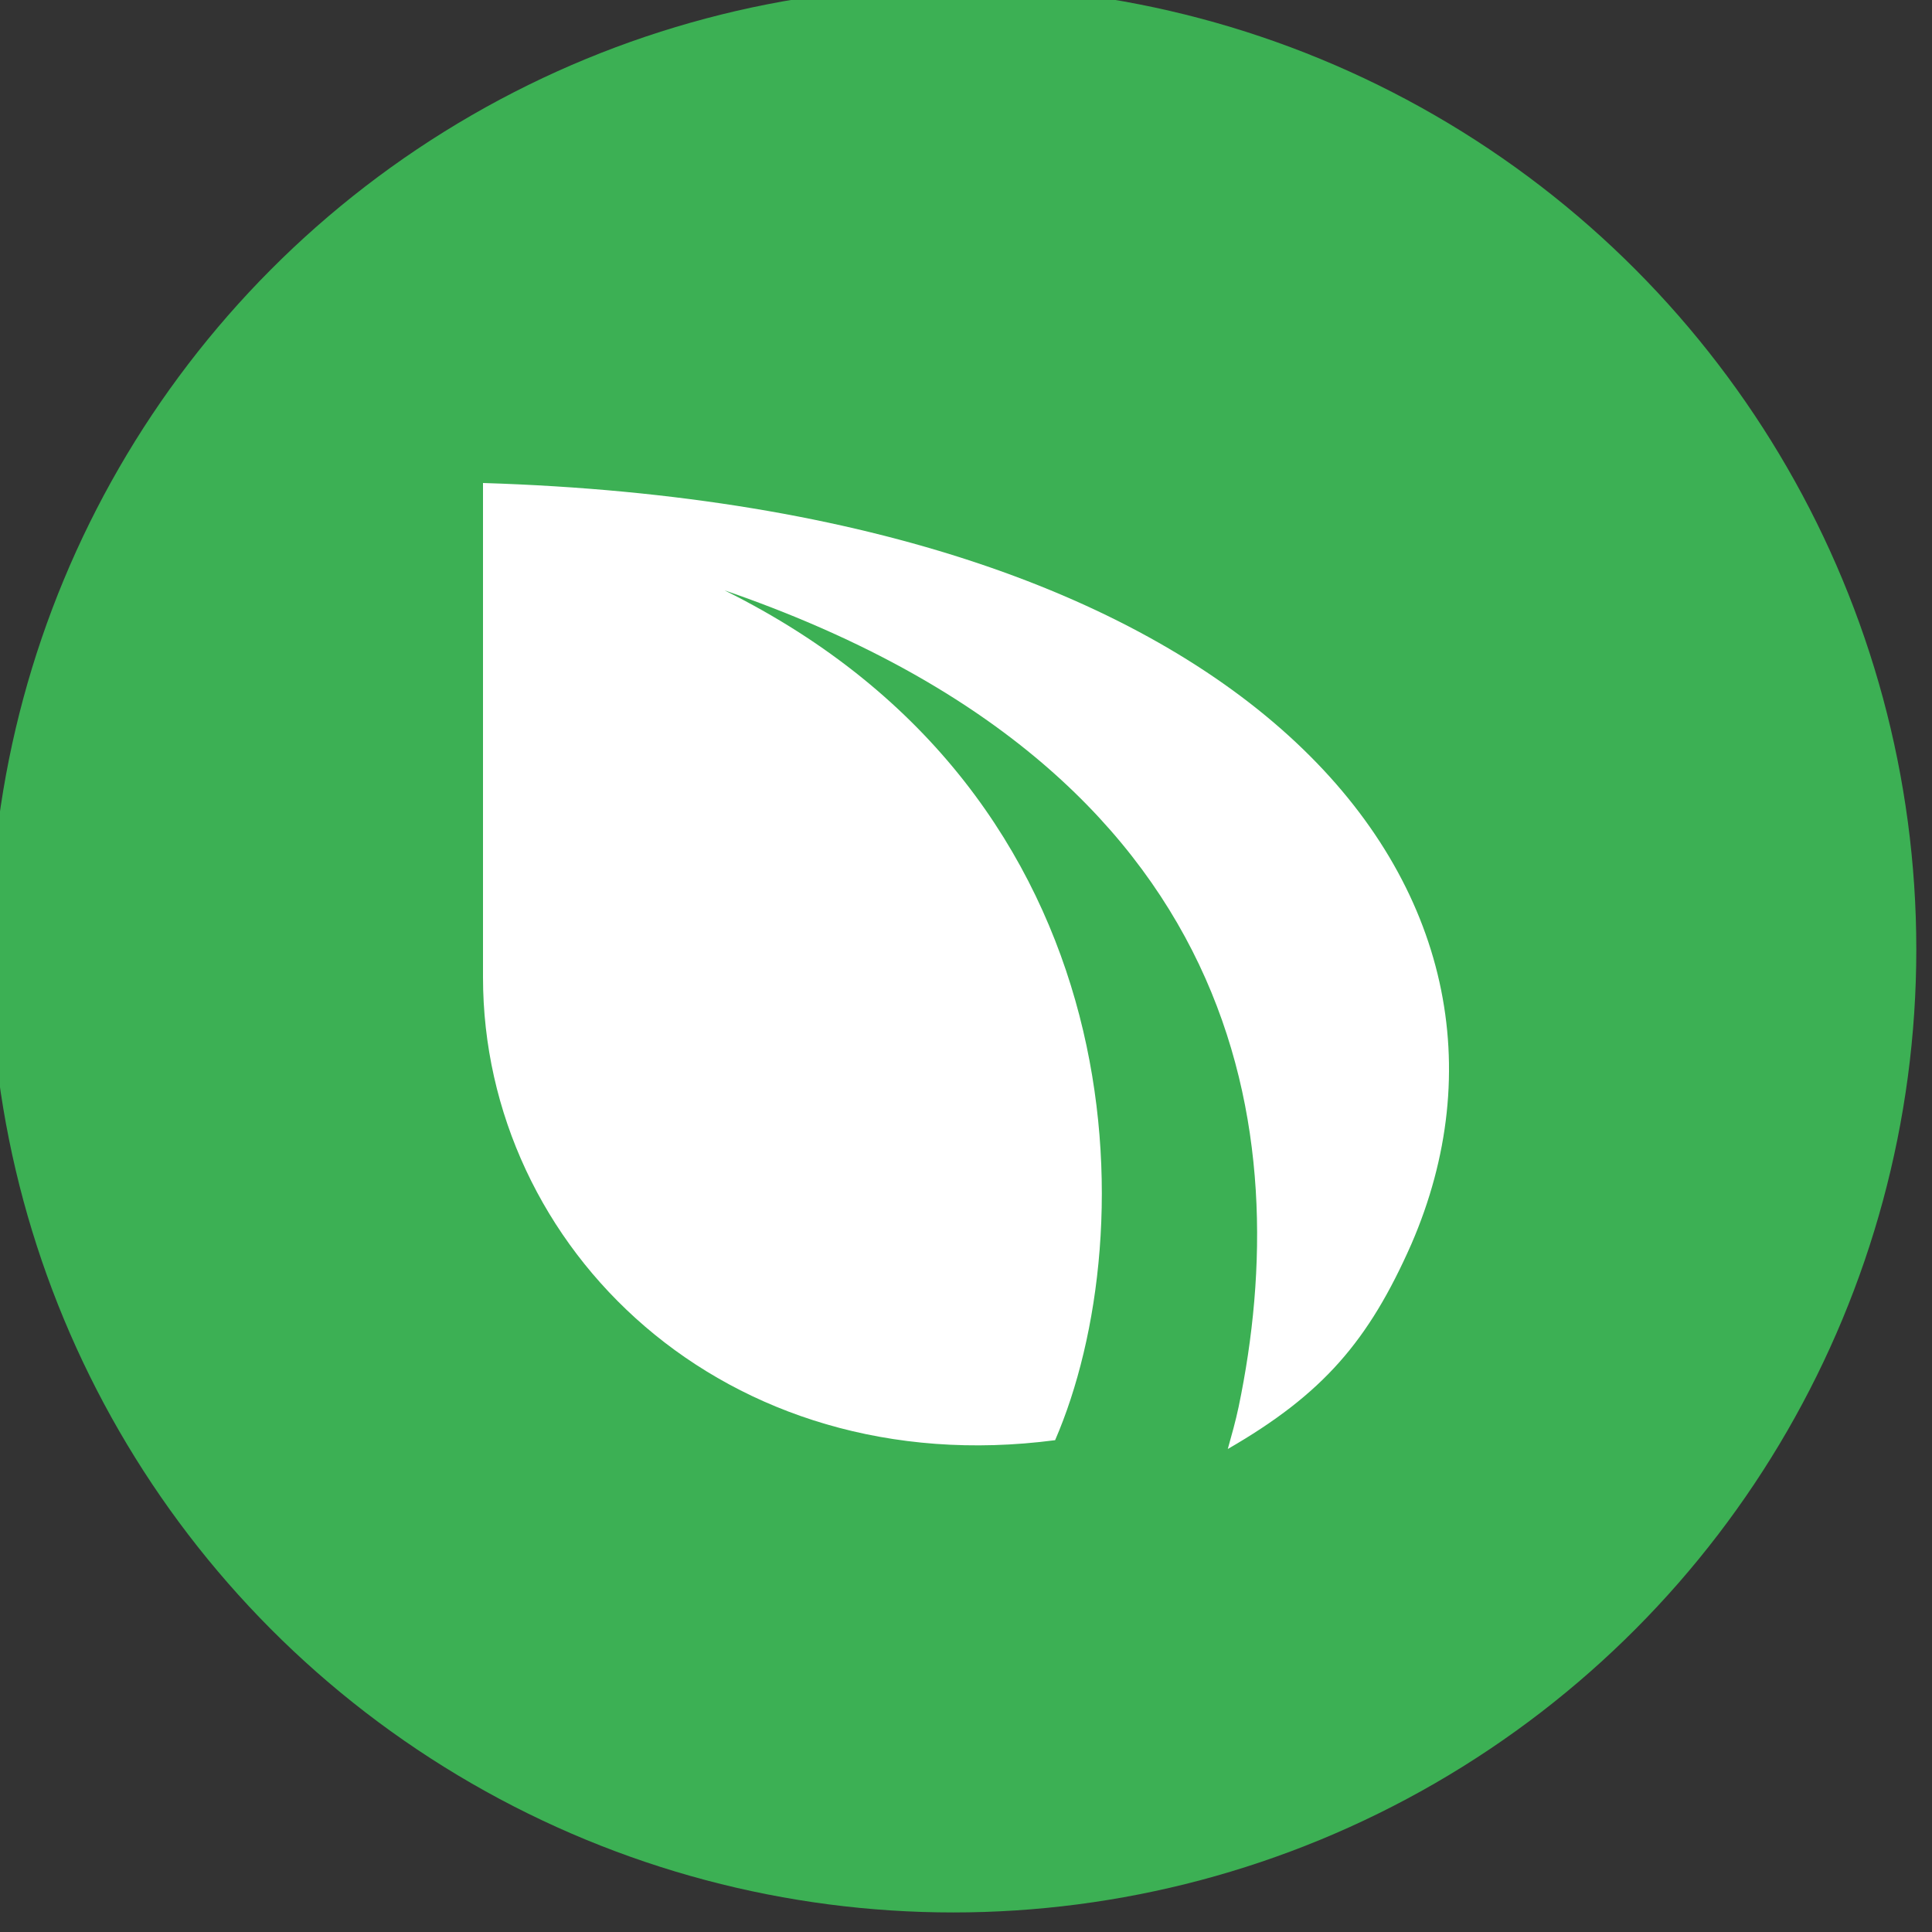 <svg xmlns="http://www.w3.org/2000/svg" width="16" height="16" version="1.1" viewBox="0 0 16 16">
 <rect x="0" y="0" width="16" height="16" fill="#333333" stroke="none"/>
 <g style="clip-rule:evenodd;fill-rule:evenodd" transform="matrix(0.097,0,0,0.097,-27.604,-38.204)">
  <circle style="fill:#3cb054" cx="365.958" cy="474.907" r="82.228"/>
 </g>
 <path style="clip-rule:evenodd;fill:#ffffff;fill-rule:evenodd" d="m 4,4 c 6.45,0.199 8.937,3.425 7.688,6.304 -0.354,0.801 -0.73,1.24 -1.52,1.696 0.032,-0.115 0.065,-0.231 0.09,-0.35 0.468,-2.246 0.076,-5.269 -4.258,-6.761 3.448,1.71 3.477,5.333 2.738,7.038 -2.737,0.359 -4.738,-1.589 -4.738,-3.834 z"/>
</svg>
